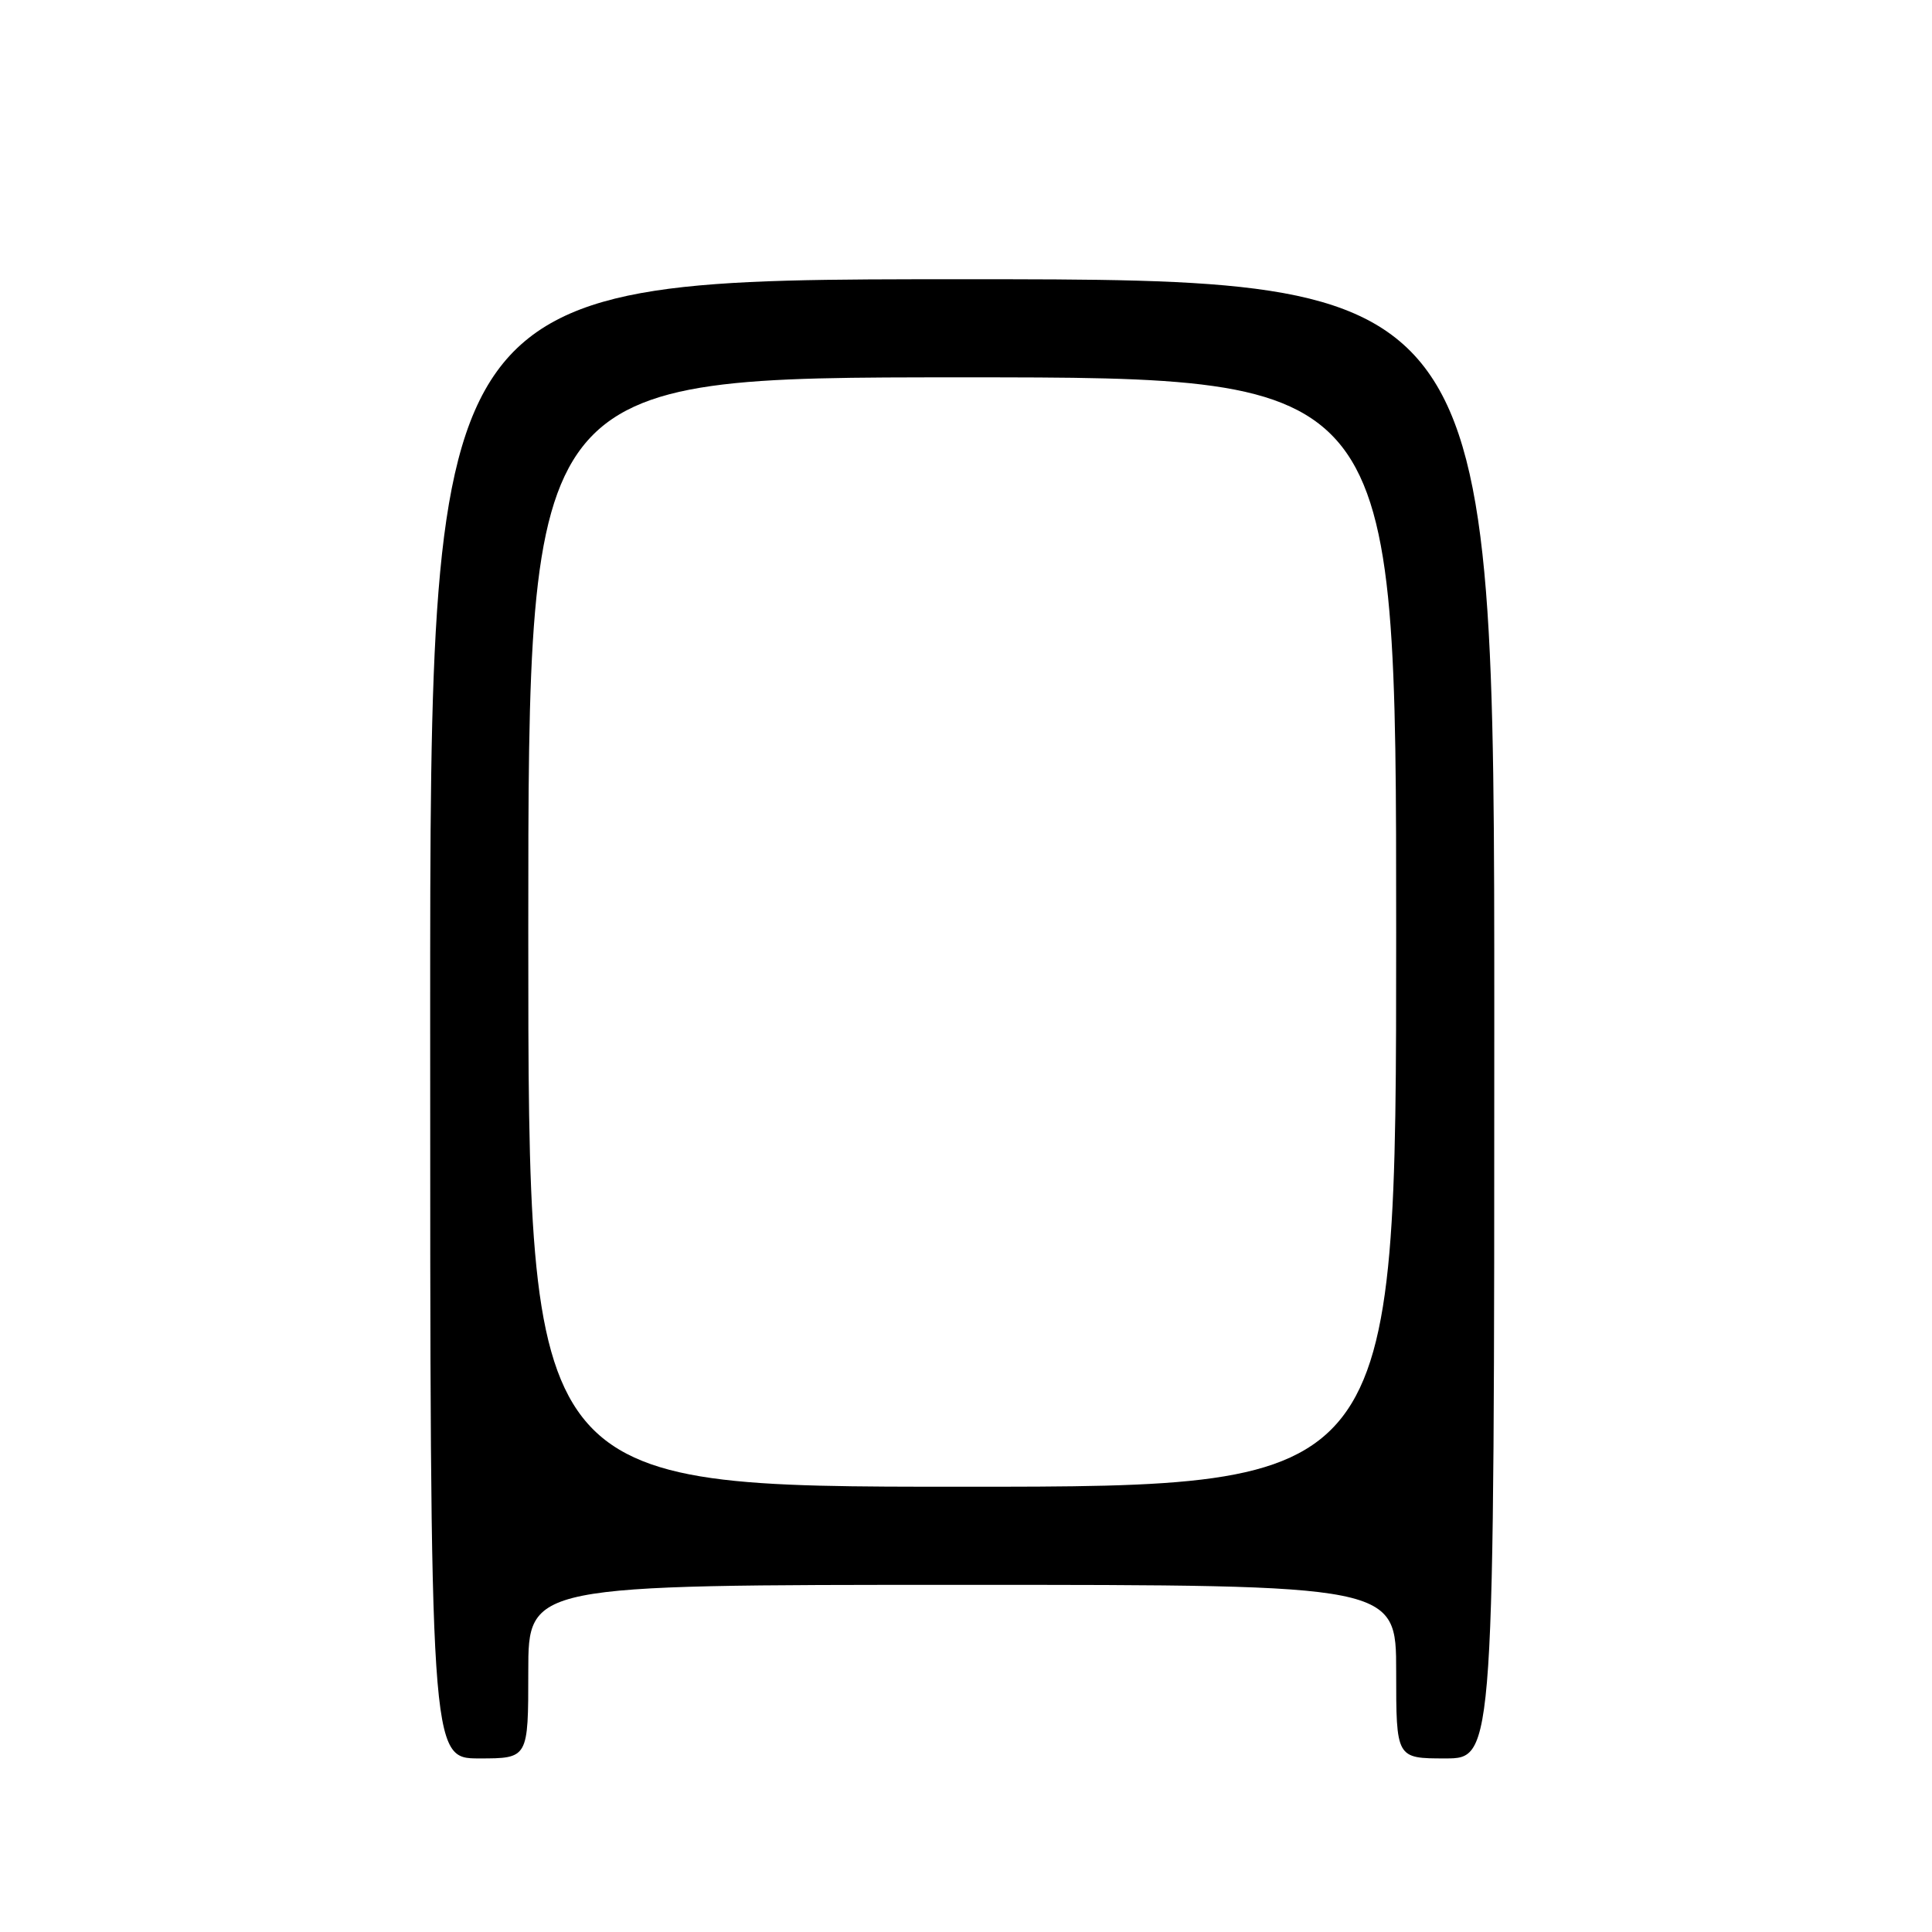 <?xml version="1.0" encoding="UTF-8" standalone="no"?>
<!DOCTYPE svg PUBLIC "-//W3C//DTD SVG 1.1//EN" "http://www.w3.org/Graphics/SVG/1.1/DTD/svg11.dtd" >
<svg xmlns="http://www.w3.org/2000/svg" xmlns:xlink="http://www.w3.org/1999/xlink" version="1.1" viewBox="0 0 256 256">
 <g >
 <path fill="currentColor"
d=" M 70.00 221.50 C 70.00 210.00 70.00 210.00 127.50 210.00 C 185.00 210.00 185.00 210.00 185.00 221.50 C 185.00 233.00 185.00 233.00 191.50 233.00 C 198.00 233.00 198.00 233.00 198.00 135.00 C 198.00 37.00 198.00 37.00 127.50 37.00 C 57.00 37.00 57.00 37.00 57.00 135.00 C 57.00 233.00 57.00 233.00 63.50 233.00 C 70.00 233.00 70.00 233.00 70.00 221.50 Z  M 70.00 123.50 C 70.00 50.00 70.00 50.00 127.50 50.00 C 185.00 50.00 185.00 50.00 185.00 123.50 C 185.00 197.00 185.00 197.00 127.50 197.00 C 70.00 197.00 70.00 197.00 70.00 123.50 Z "/>
</g>
</svg>